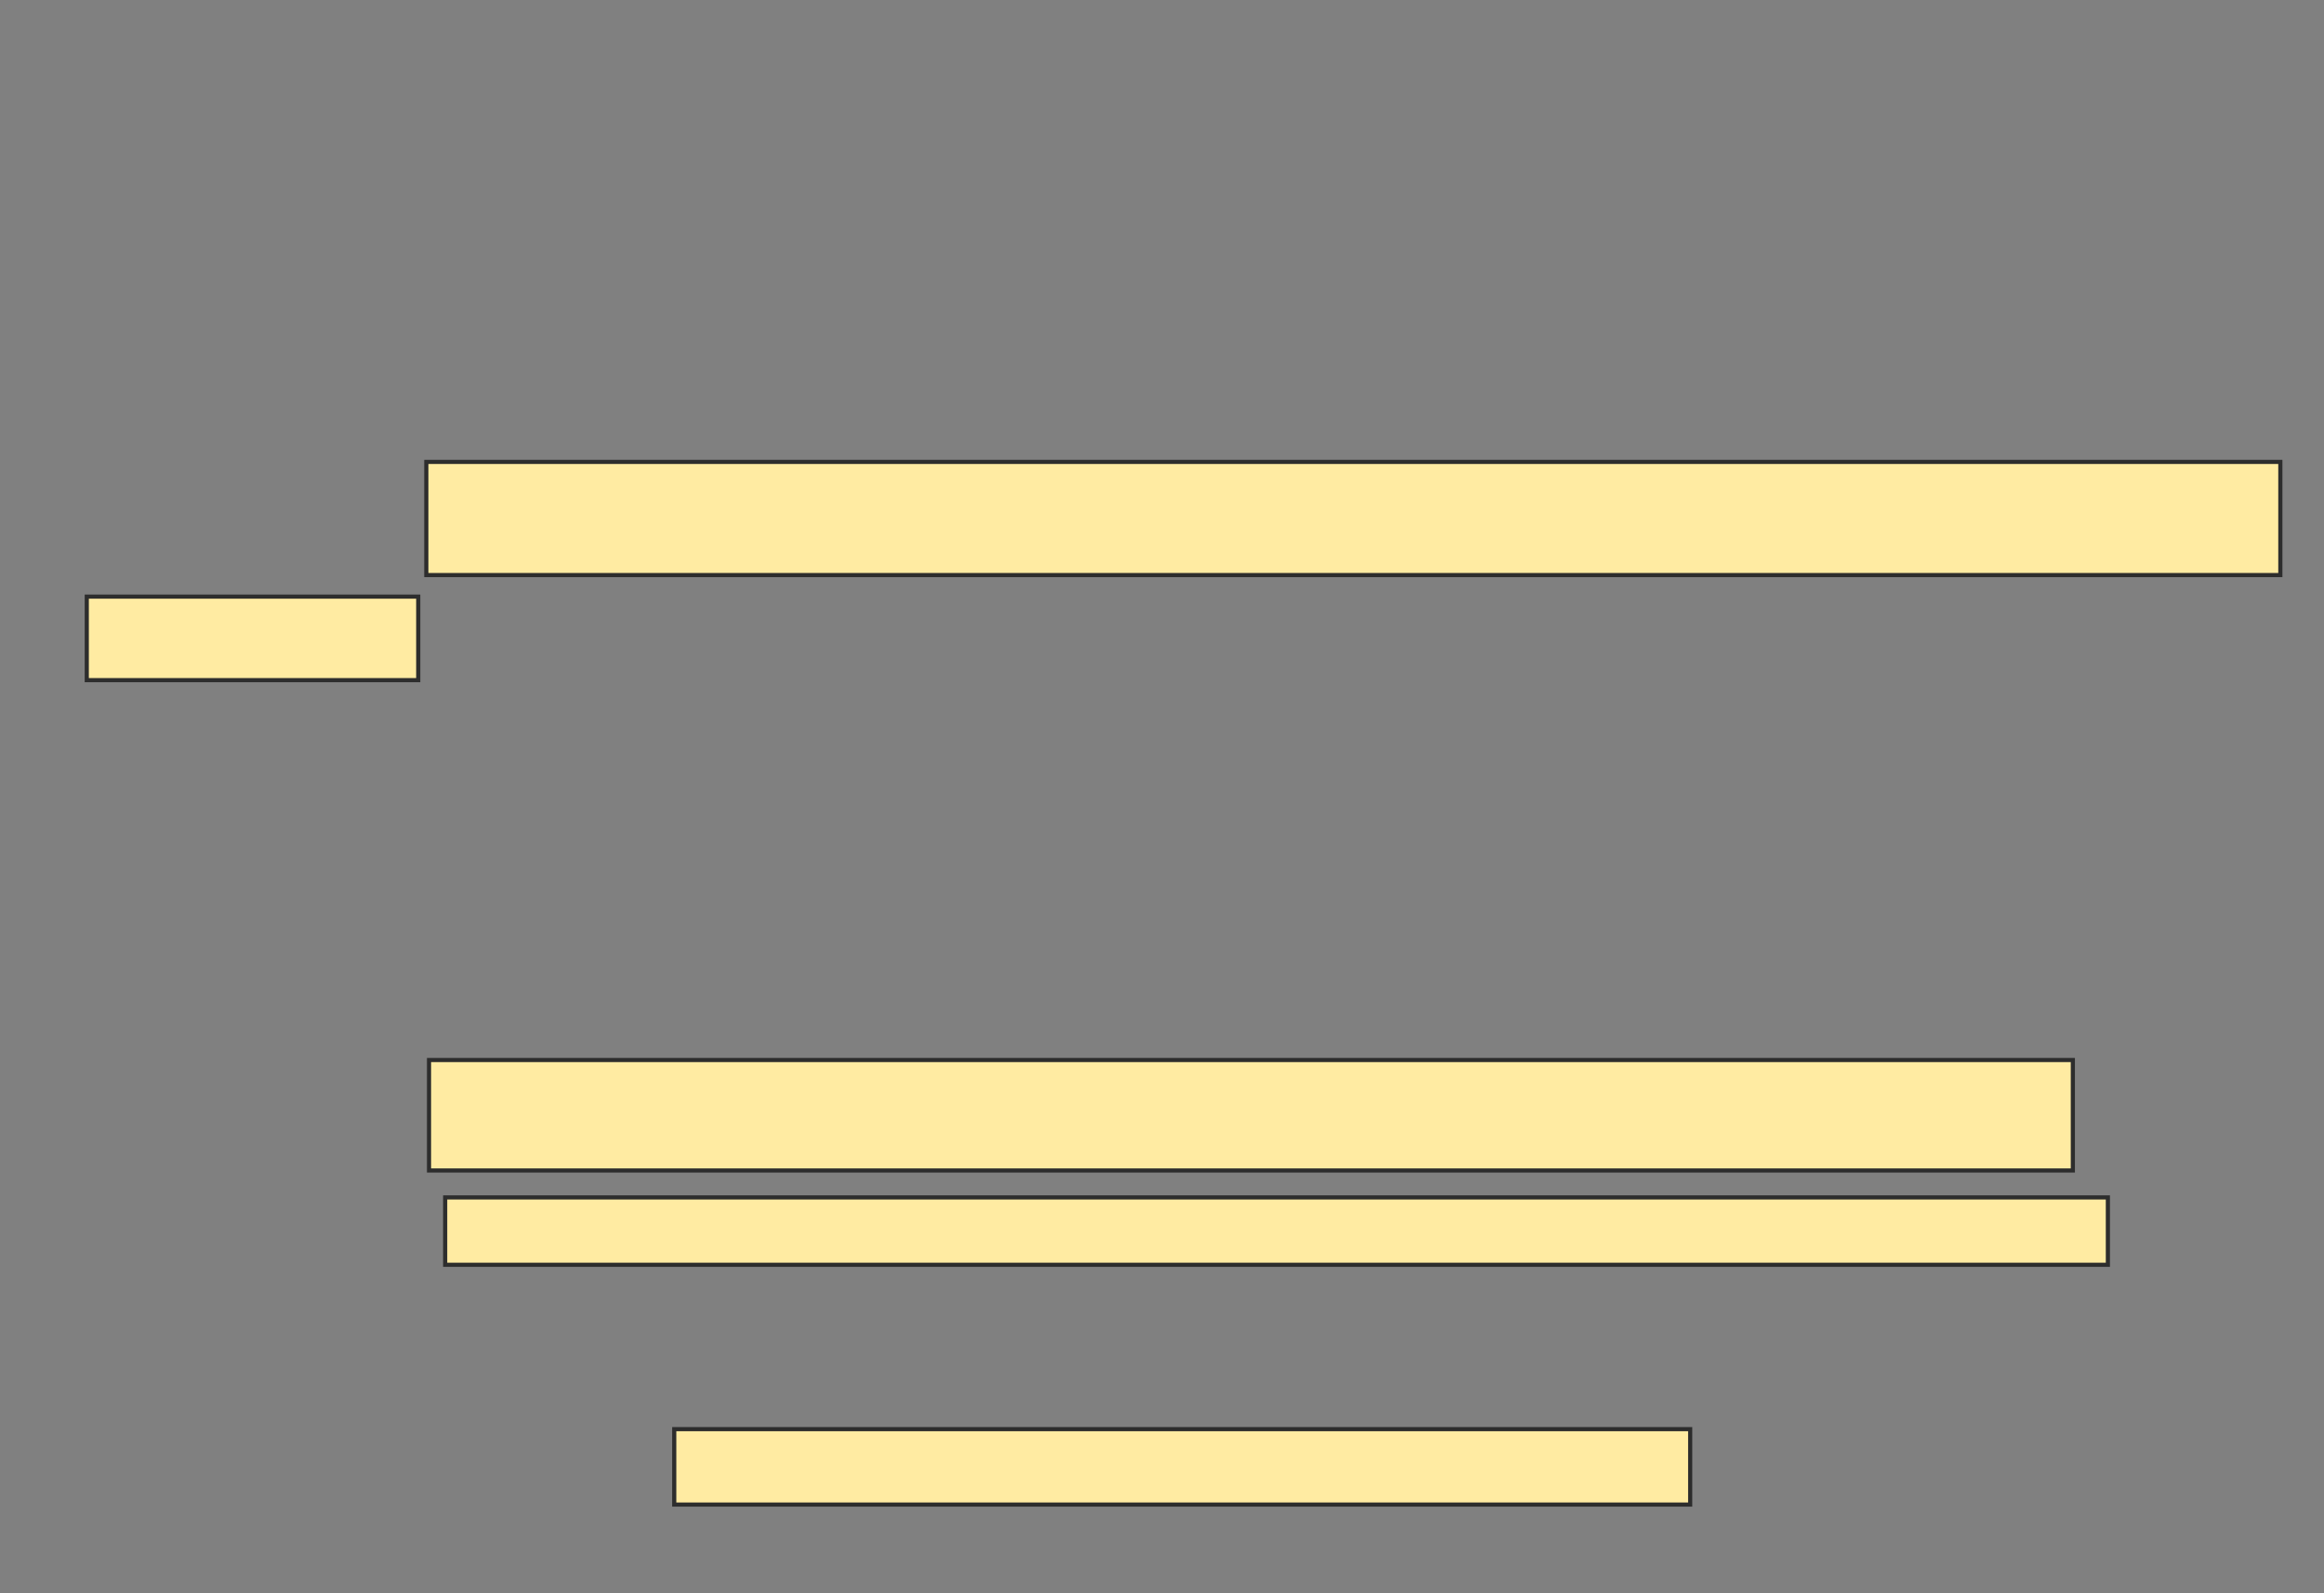 <svg xmlns="http://www.w3.org/2000/svg" width="560" height="384">
 <rect width="100%" height="100%" fill="#808080" stroke="none"/>
 <!-- Created with Image Occlusion Enhanced -->
 <g>
  <title>Labels</title>
 </g>
 <g>
  <title>Masks</title>
  
  <rect id="720428acfaae4224aedc192bd9aab553-ao-2" height="18.182" width="244.805" y="344.442" x="162.468" stroke="#2D2D2D" fill="#FFEBA2"/>
  <g id="720428acfaae4224aedc192bd9aab553-ao-3">
   <rect height="27.273" width="446.753" y="111.325" x="102.727" stroke="#2D2D2D" fill="#FFEBA2"/>
   <rect height="20.13" width="79.87" y="143.792" x="20.909" stroke="#2D2D2D" fill="#FFEBA2"/>
  </g>
  <g id="720428acfaae4224aedc192bd9aab553-ao-4">
   <rect height="26.623" width="396.104" y="255.481" x="103.377" stroke="#2D2D2D" fill="#FFEBA2"/>
   <rect height="16.234" width="400.649" y="288.597" x="107.273" stroke="#2D2D2D" fill="#FFEBA2"/>
  </g>
 </g>
</svg>